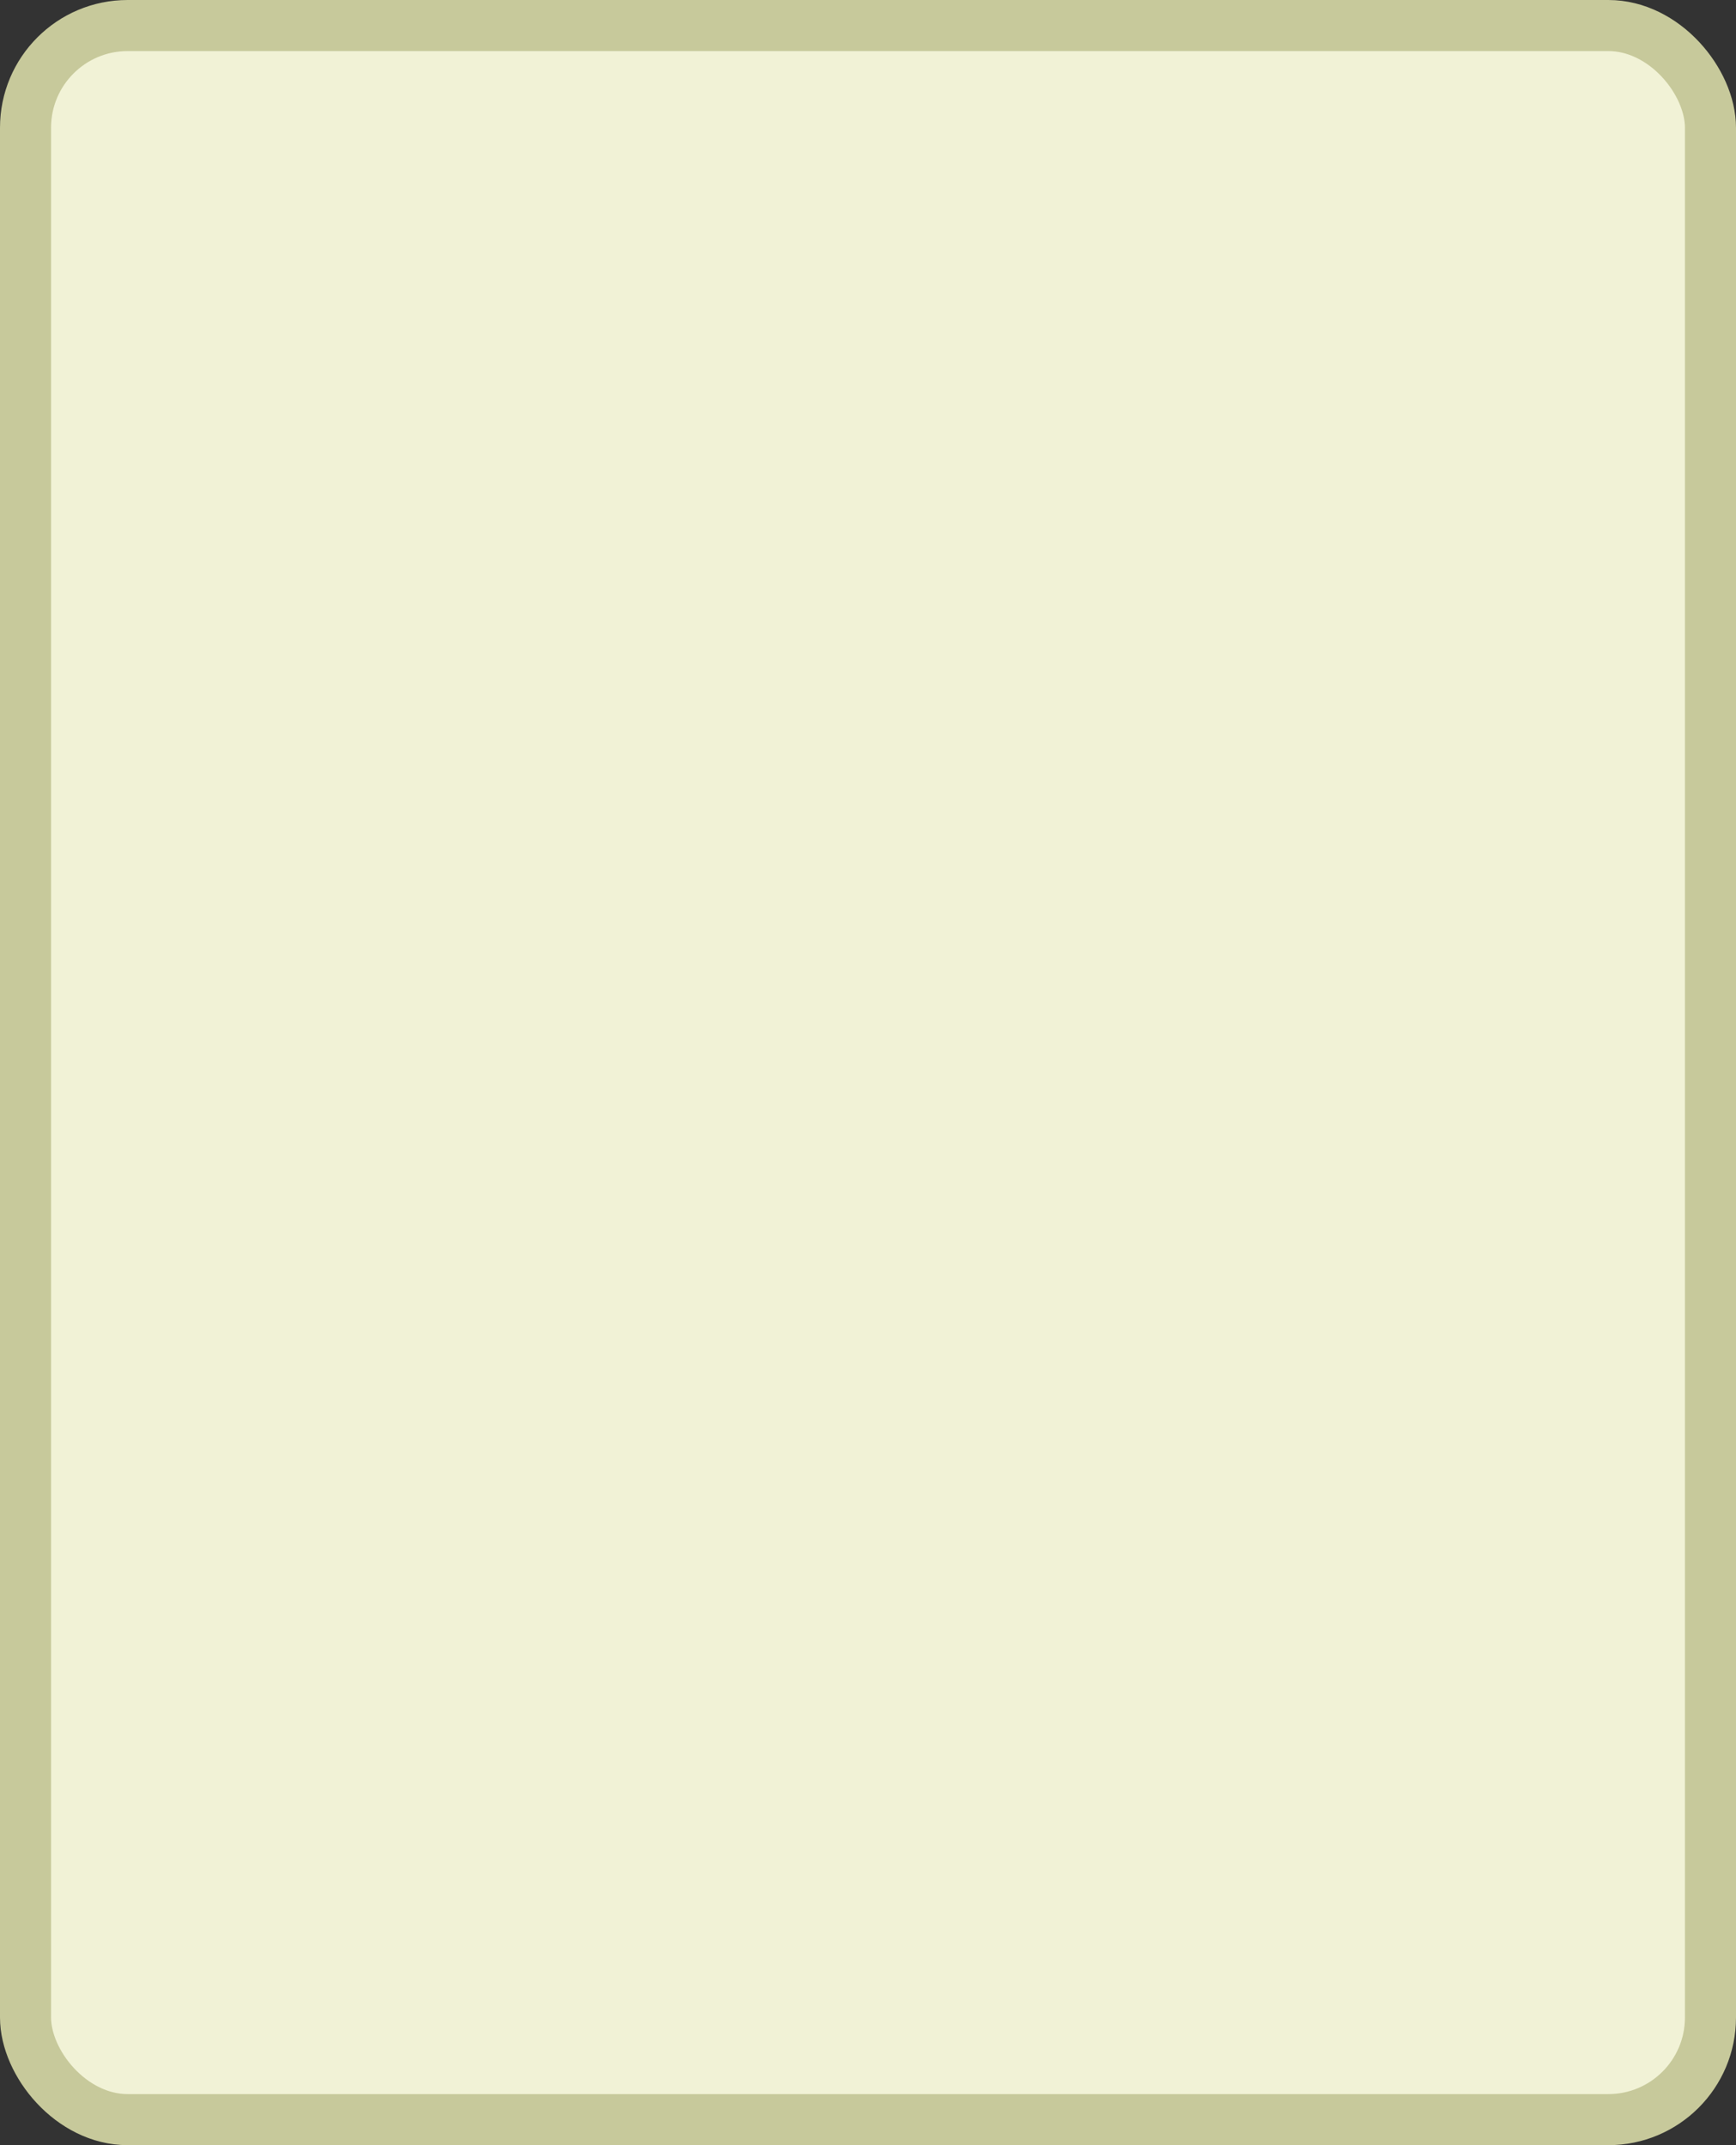 <?xml version='1.0' encoding='utf-8'?>
<svg xmlns="http://www.w3.org/2000/svg" width="34" height="42" viewBox="0 0 34 42">
  <rect x="0" y="0" width="34" height="42" fill="#333333" stroke="none"/>
  <rect x="0.5" y="0.5" width="33" height="41" rx="2" ry="2" fill="#f1f2d6" stroke="#c7c99b" stroke-width="1"/>
</svg>
